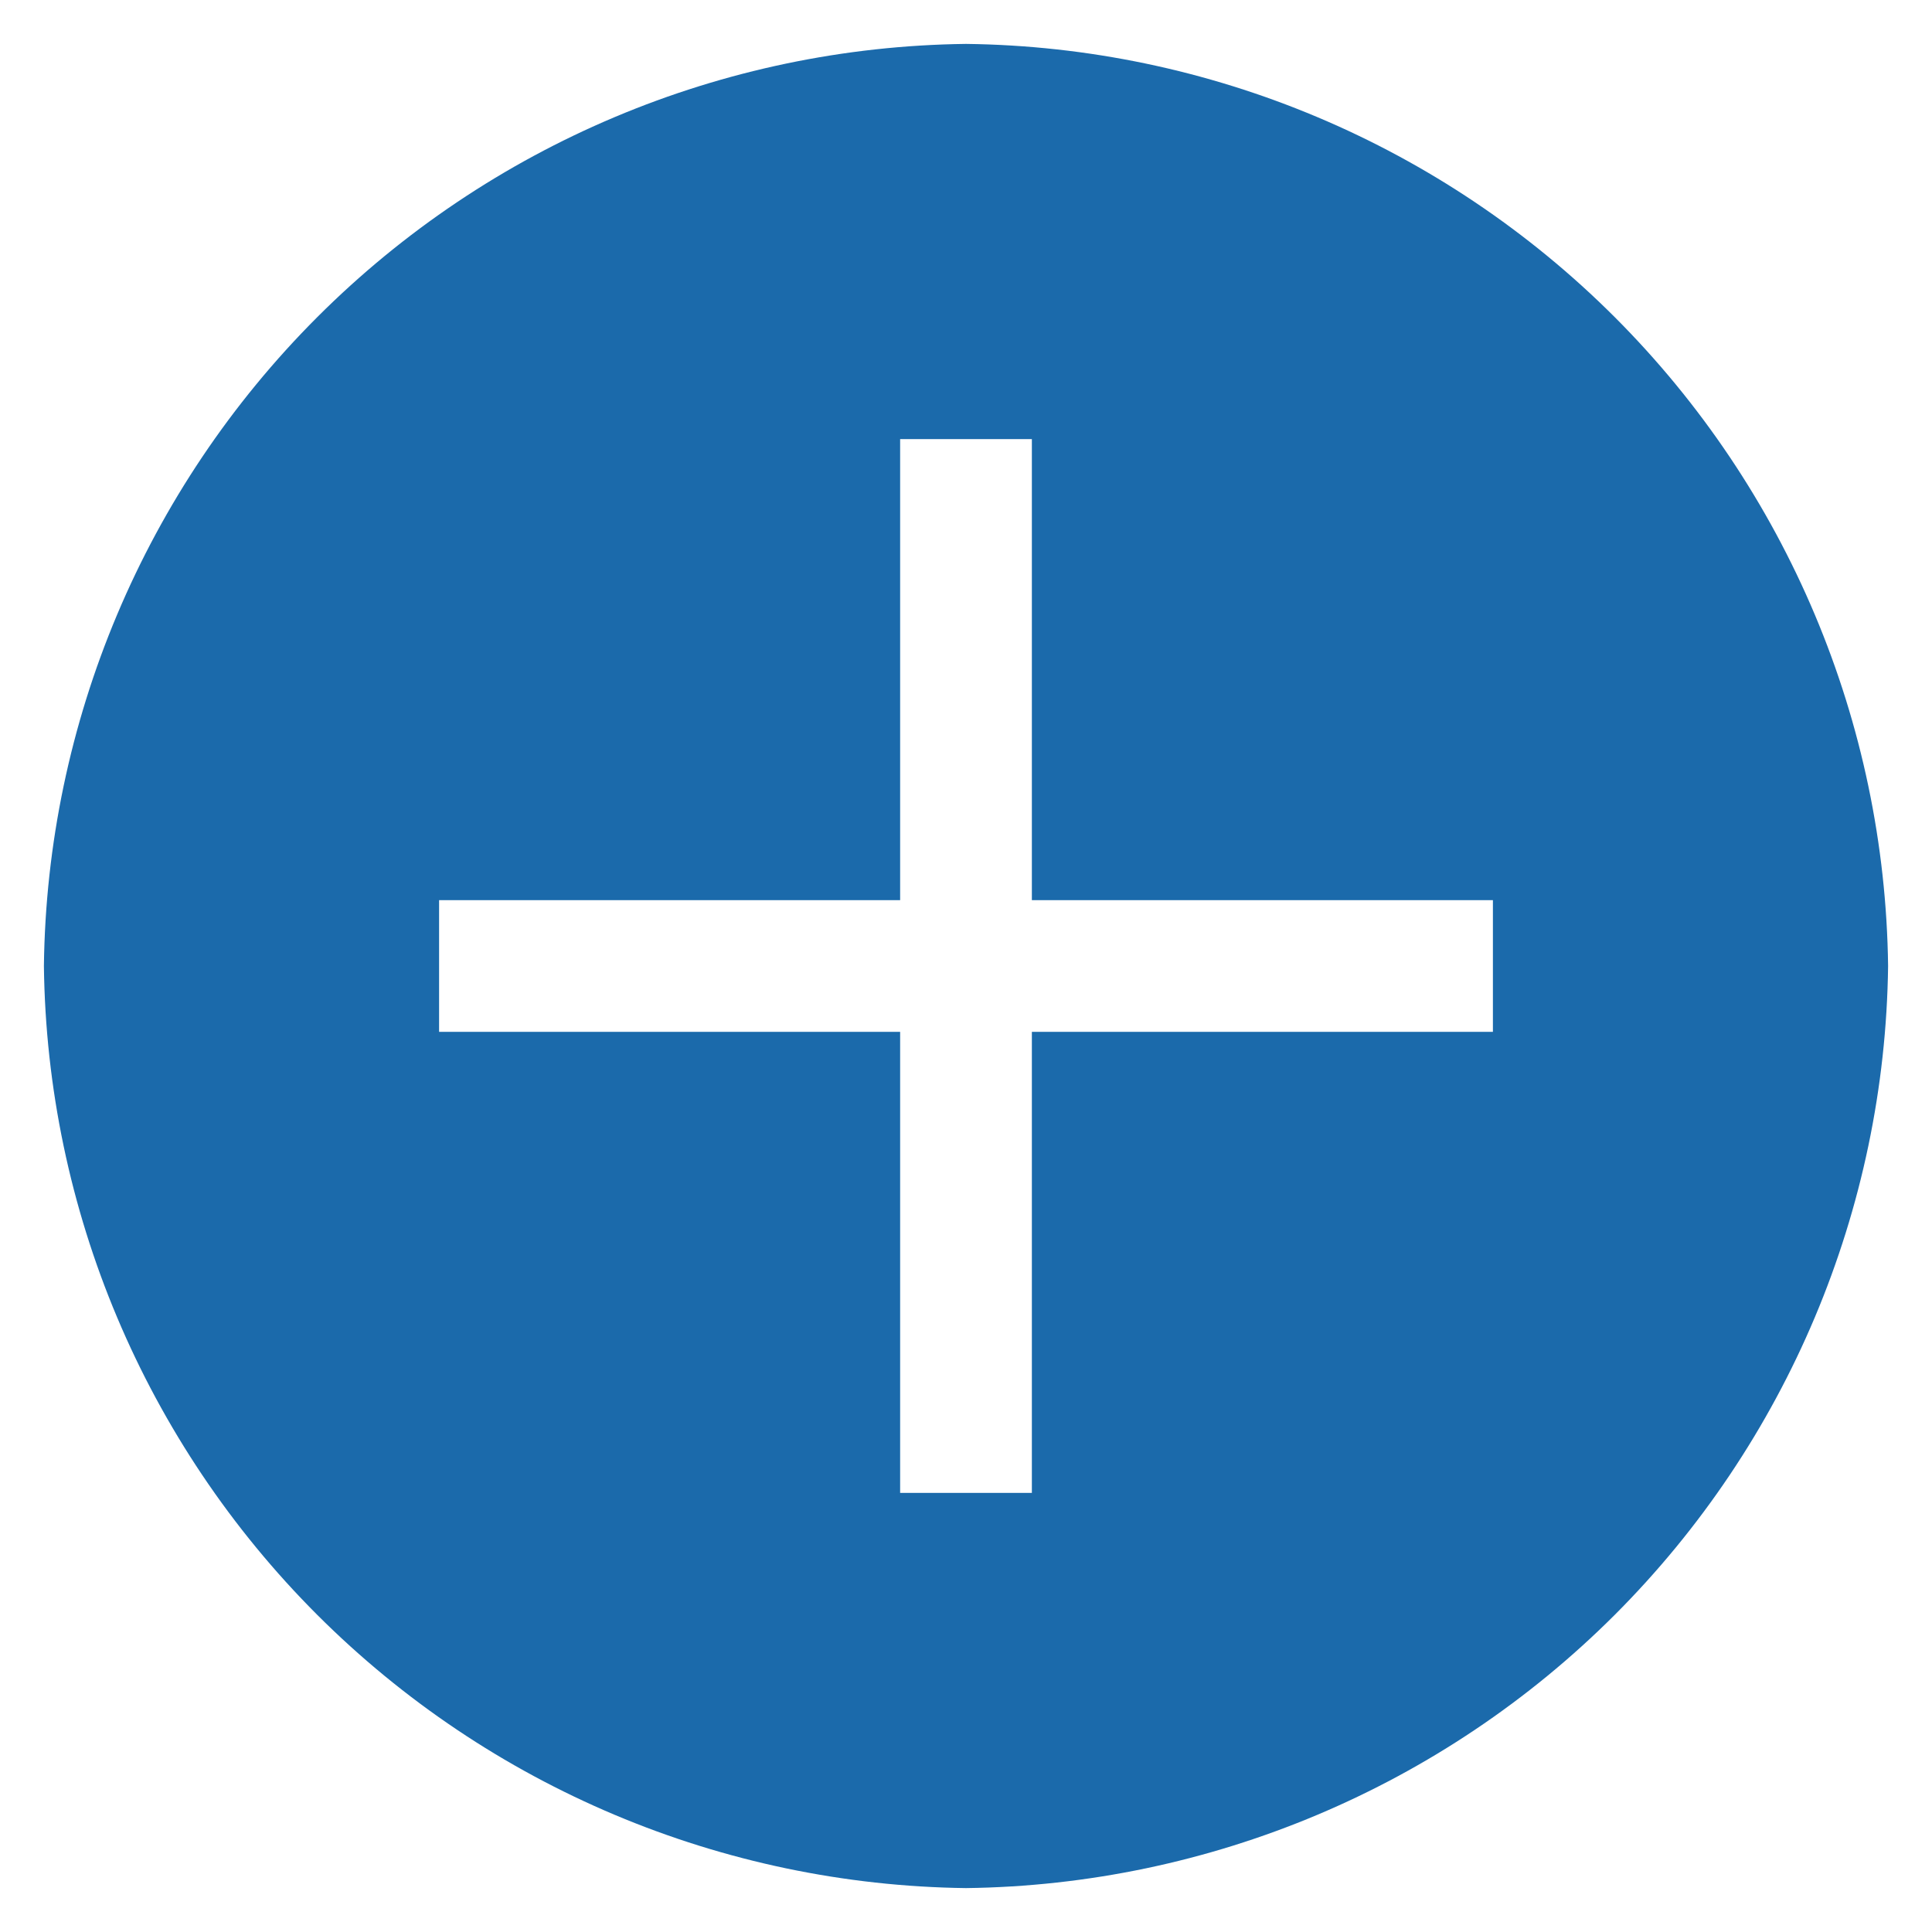 <svg width="22" height="22" viewBox="0 0 22 22" fill="none" xmlns="http://www.w3.org/2000/svg">
<path d="M11 0.5C8.226 0.533 5.574 1.65 3.612 3.612C1.65 5.574 0.533 8.226 0.5 11C0.533 13.774 1.65 16.426 3.612 18.388C5.574 20.349 8.226 21.466 11 21.5C13.774 21.466 16.426 20.349 18.388 18.388C20.349 16.426 21.466 13.774 21.5 11C21.466 8.226 20.349 5.574 18.388 3.612C16.426 1.65 13.774 0.533 11 0.5ZM17 11.75H11.75V17H10.25V11.75H5V10.25H10.25V5H11.75V10.25H17V11.75Z" fill="#1B6AAB"/>
</svg>
